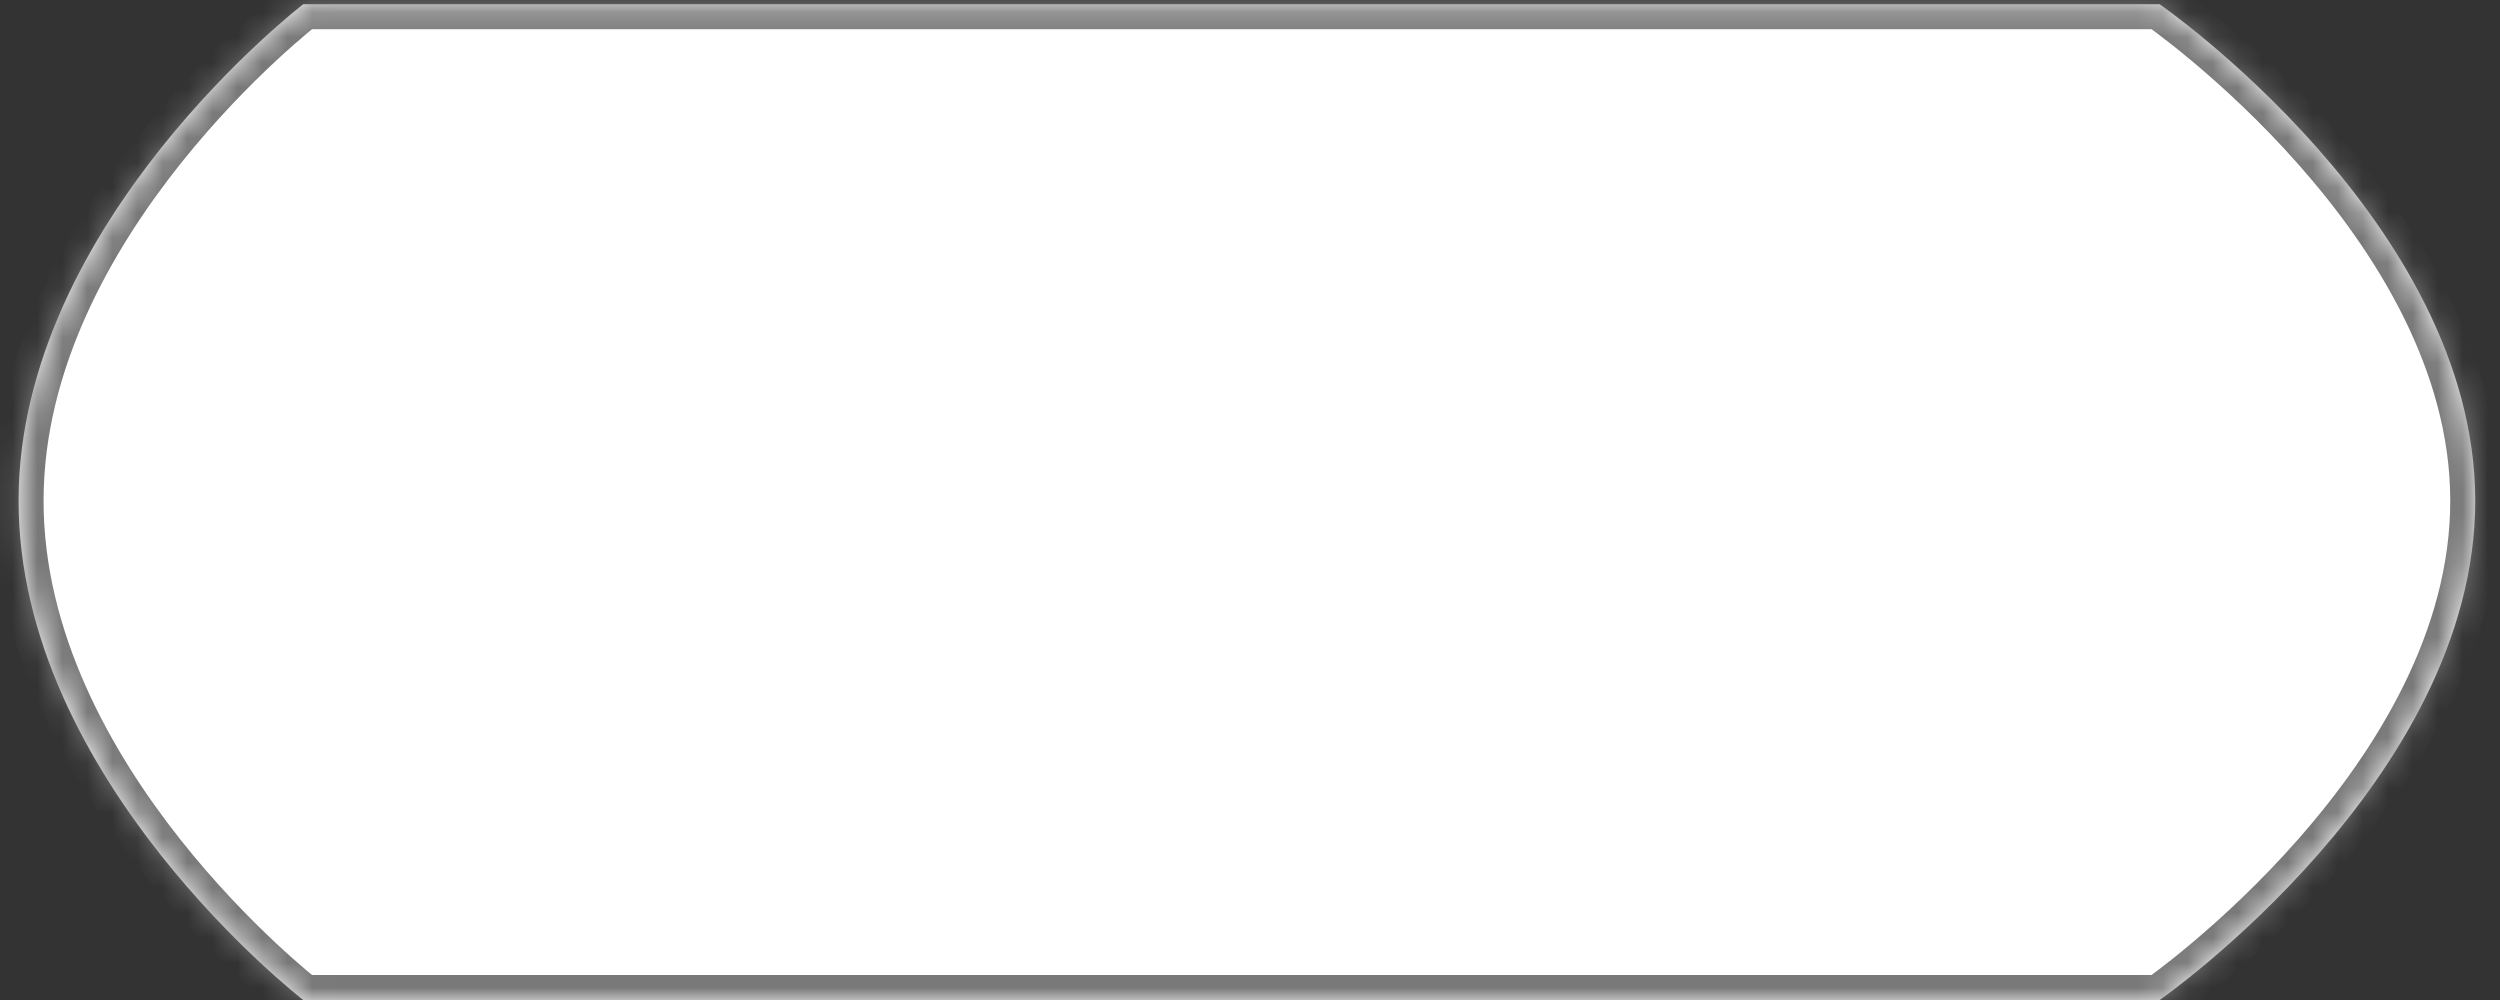 ﻿<?xml version="1.0" encoding="utf-8"?>
<svg version="1.1" xmlns:xlink="http://www.w3.org/1999/xlink" width="100px" height="40px" xmlns="http://www.w3.org/2000/svg">
  <rect width="100%" height="100%" fill="#333333" stroke="none"/>
  <defs>
    <mask fill="white" id="clip16">
      <path d="M 86.386 0.169  L 12.129 0.169  C 12.129 0.169  0.766 8.889  0.743 20  C 0.719 31.194  12.129 40  12.129 40  L 86.386 40  C 86.386 40  99.035 31.192  99.01 20  C 98.985 8.887  86.386 0.169  86.386 0.169  Z " fill-rule="evenodd" />
    </mask>
  </defs>
  <g transform="matrix(1 0 0 1 -145 -390 )">
    <path d="M 86.386 0.169  L 12.129 0.169  C 12.129 0.169  0.766 8.889  0.743 20  C 0.719 31.194  12.129 40  12.129 40  L 86.386 40  C 86.386 40  99.035 31.192  99.01 20  C 98.985 8.887  86.386 0.169  86.386 0.169  Z " fill-rule="nonzero" fill="#ffffff" stroke="none" transform="matrix(1 0 0 1 145 390 )" />
    <path d="M 86.386 0.169  L 12.129 0.169  C 12.129 0.169  0.766 8.889  0.743 20  C 0.719 31.194  12.129 40  12.129 40  L 86.386 40  C 86.386 40  99.035 31.192  99.01 20  C 98.985 8.887  86.386 0.169  86.386 0.169  Z " stroke-width="2" stroke="#797979" fill="none" transform="matrix(1 0 0 1 145 390 )" mask="url(#clip16)" />
  </g>
</svg>